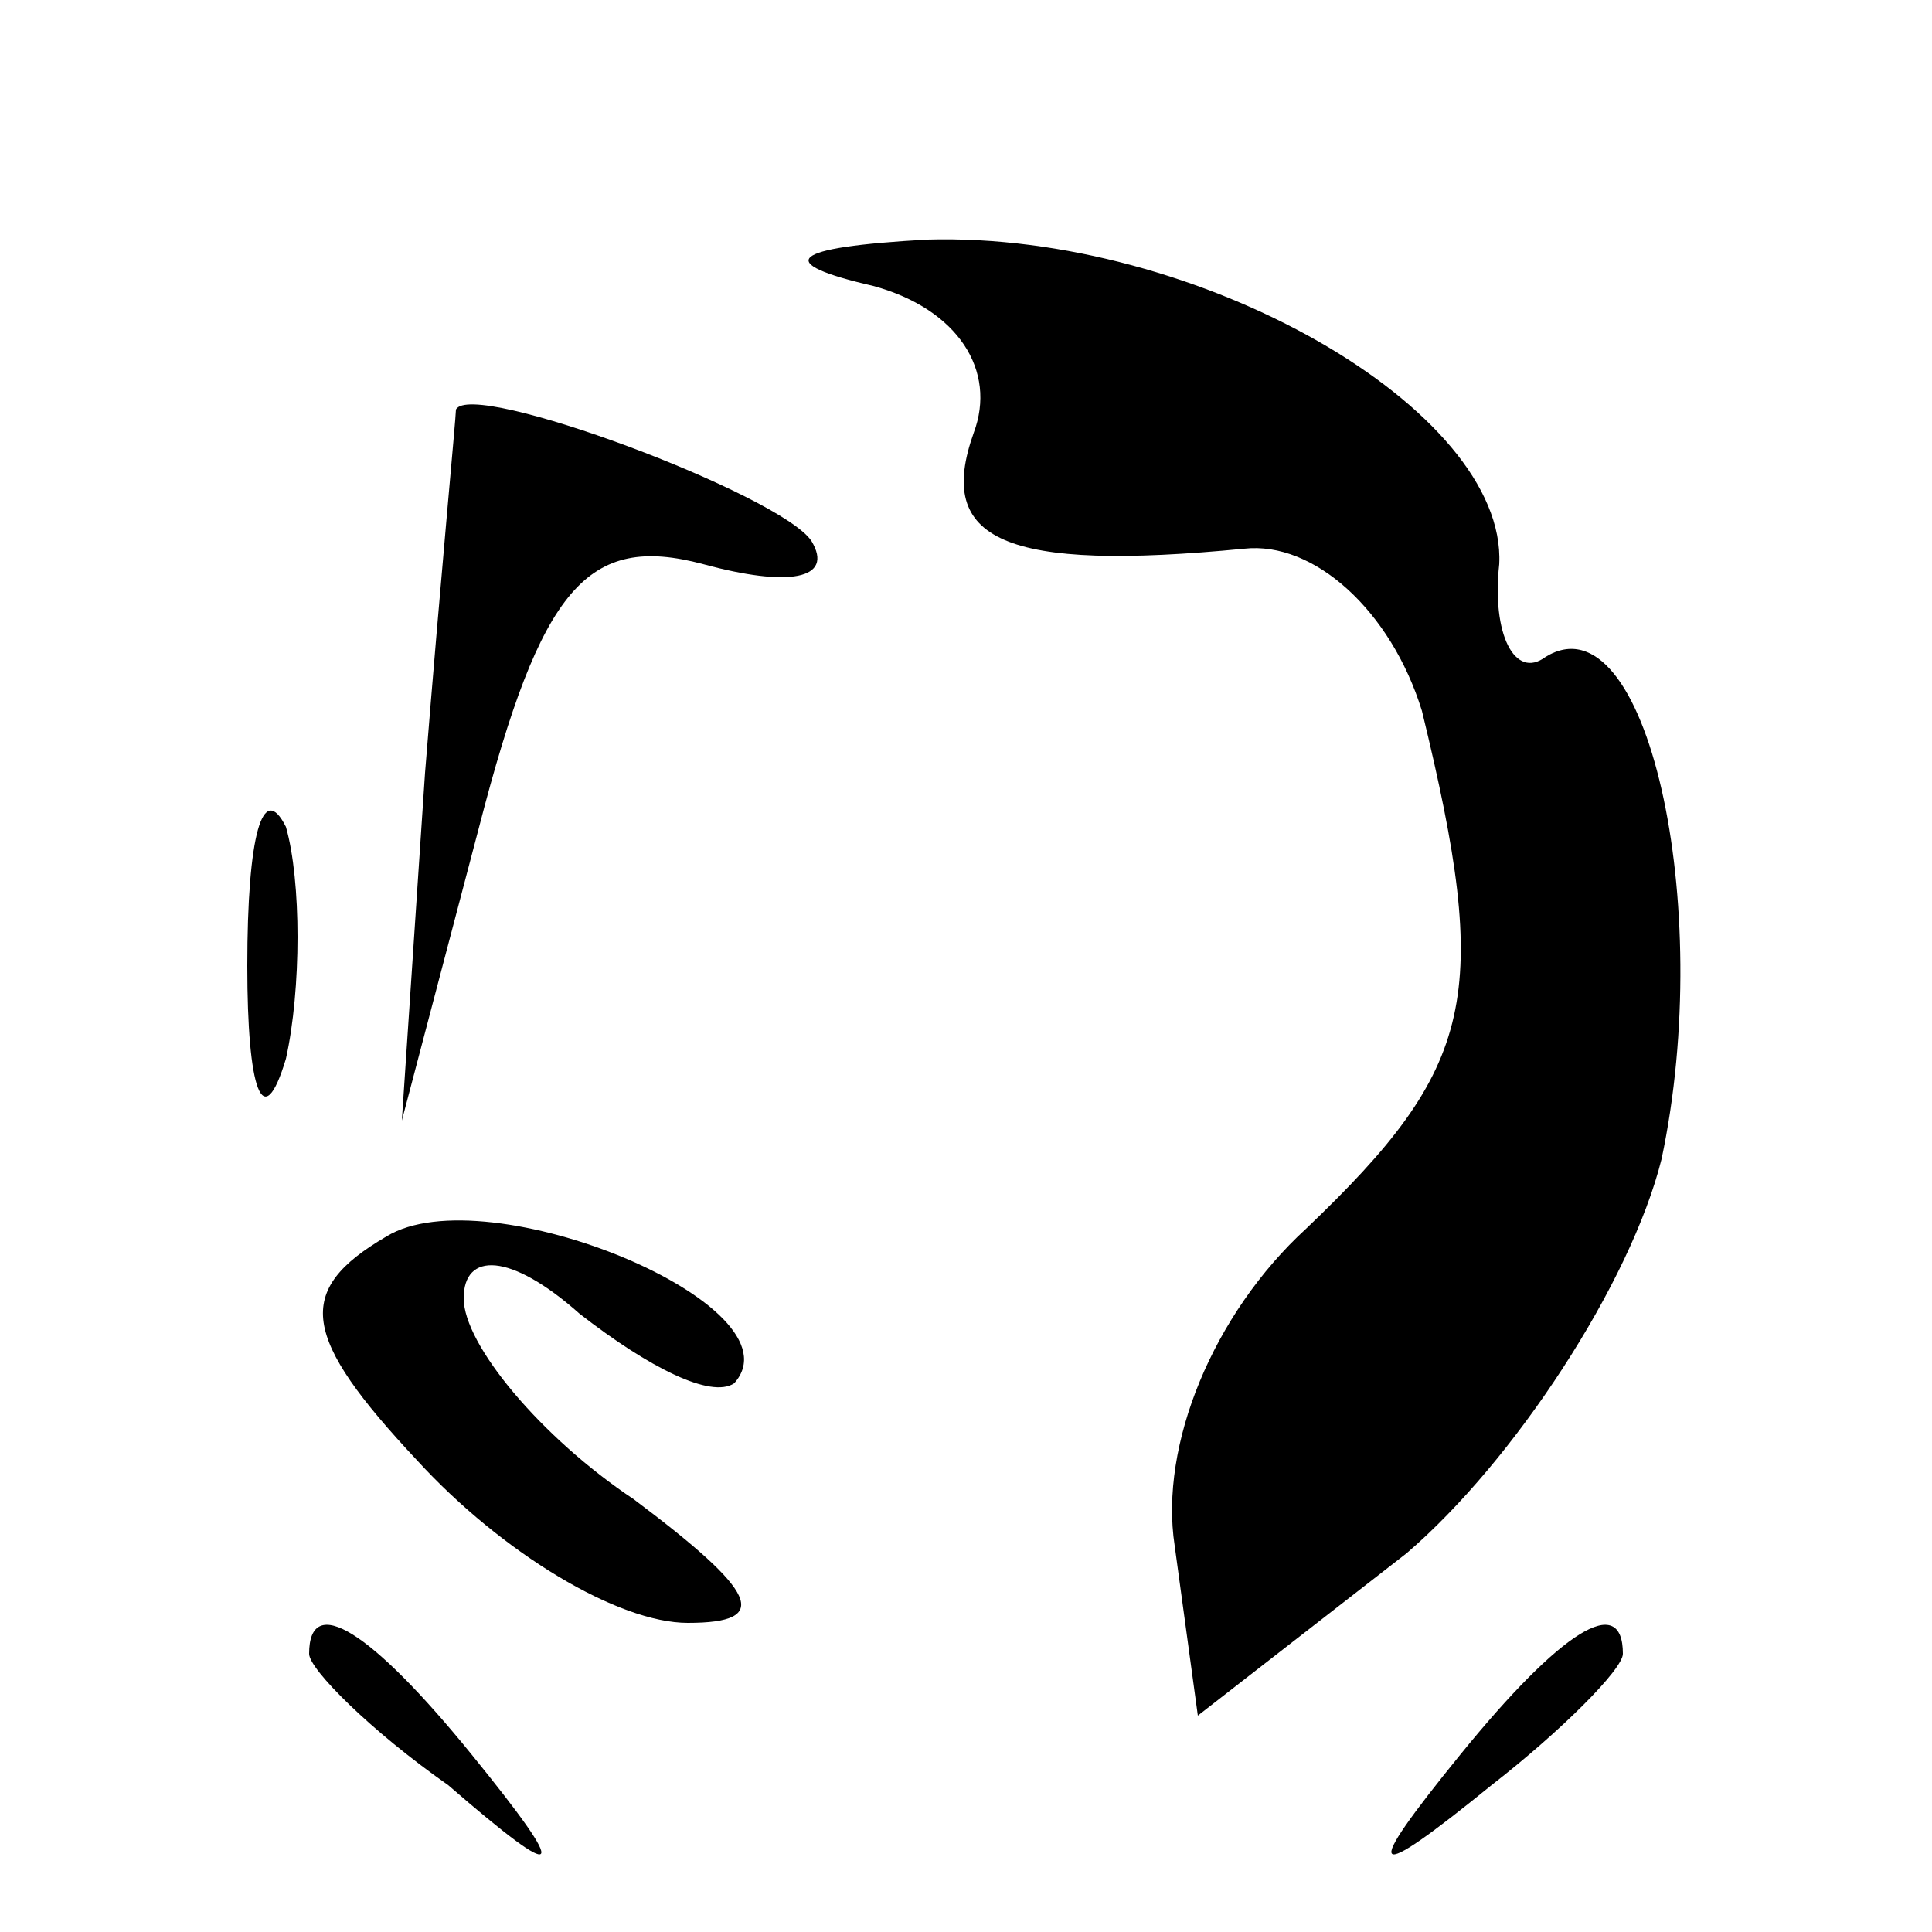 <?xml version="1.0" standalone="no"?>
<!DOCTYPE svg PUBLIC "-//W3C//DTD SVG 20010904//EN"
 "http://www.w3.org/TR/2001/REC-SVG-20010904/DTD/svg10.dtd">
<svg version="1.0" xmlns="http://www.w3.org/2000/svg"
 width="25pt" height="25pt" viewBox="0 0 25 25"
 preserveAspectRatio="xMidYMid meet">

<g transform="translate(0,25) scale(0.1,-0.1)"
fill="#000000" stroke="none">
<path d="M113 213 c11 -3 16 -11 13 -19 -5 -14 4 -18 35 -15 9 1 19 -8 23 -21
9 -37 7 -46 -15 -67 -12 -11 -19 -28 -17 -41 l3 -22 27 21 c14 12 29 35 33 51
7 33 -2 73 -15 65 -4 -3 -7 3 -6 12 1 20 -39 43 -74 42 -18 -1 -20 -3 -7 -6z"/>
<path d="M59 197 c0 -1 -2 -22 -4 -47 l-3 -45 10 38 c8 31 14 38 29 34 11 -3
17 -2 14 3 -4 6 -44 21 -46 17z"/>
<path d="M32 125 c0 -16 2 -22 5 -12 2 9 2 23 0 30 -3 6 -5 -1 -5 -18z"/>
<path d="M50 90 c-12 -7 -11 -13 4 -29 11 -12 26 -21 35 -21 11 0 9 4 -7 16
-12 8 -22 20 -22 26 0 6 6 6 15 -2 9 -7 17 -11 20 -9 9 10 -32 27 -45 19z"/>
<path d="M40 36 c0 -2 8 -10 18 -17 15 -13 16 -12 3 4 -13 16 -21 21 -21 13z"/>
<path d="M189 23 c-13 -16 -12 -17 4 -4 9 7 17 15 17 17 0 8 -8 3 -21 -13z"/>
</g>
</svg>
